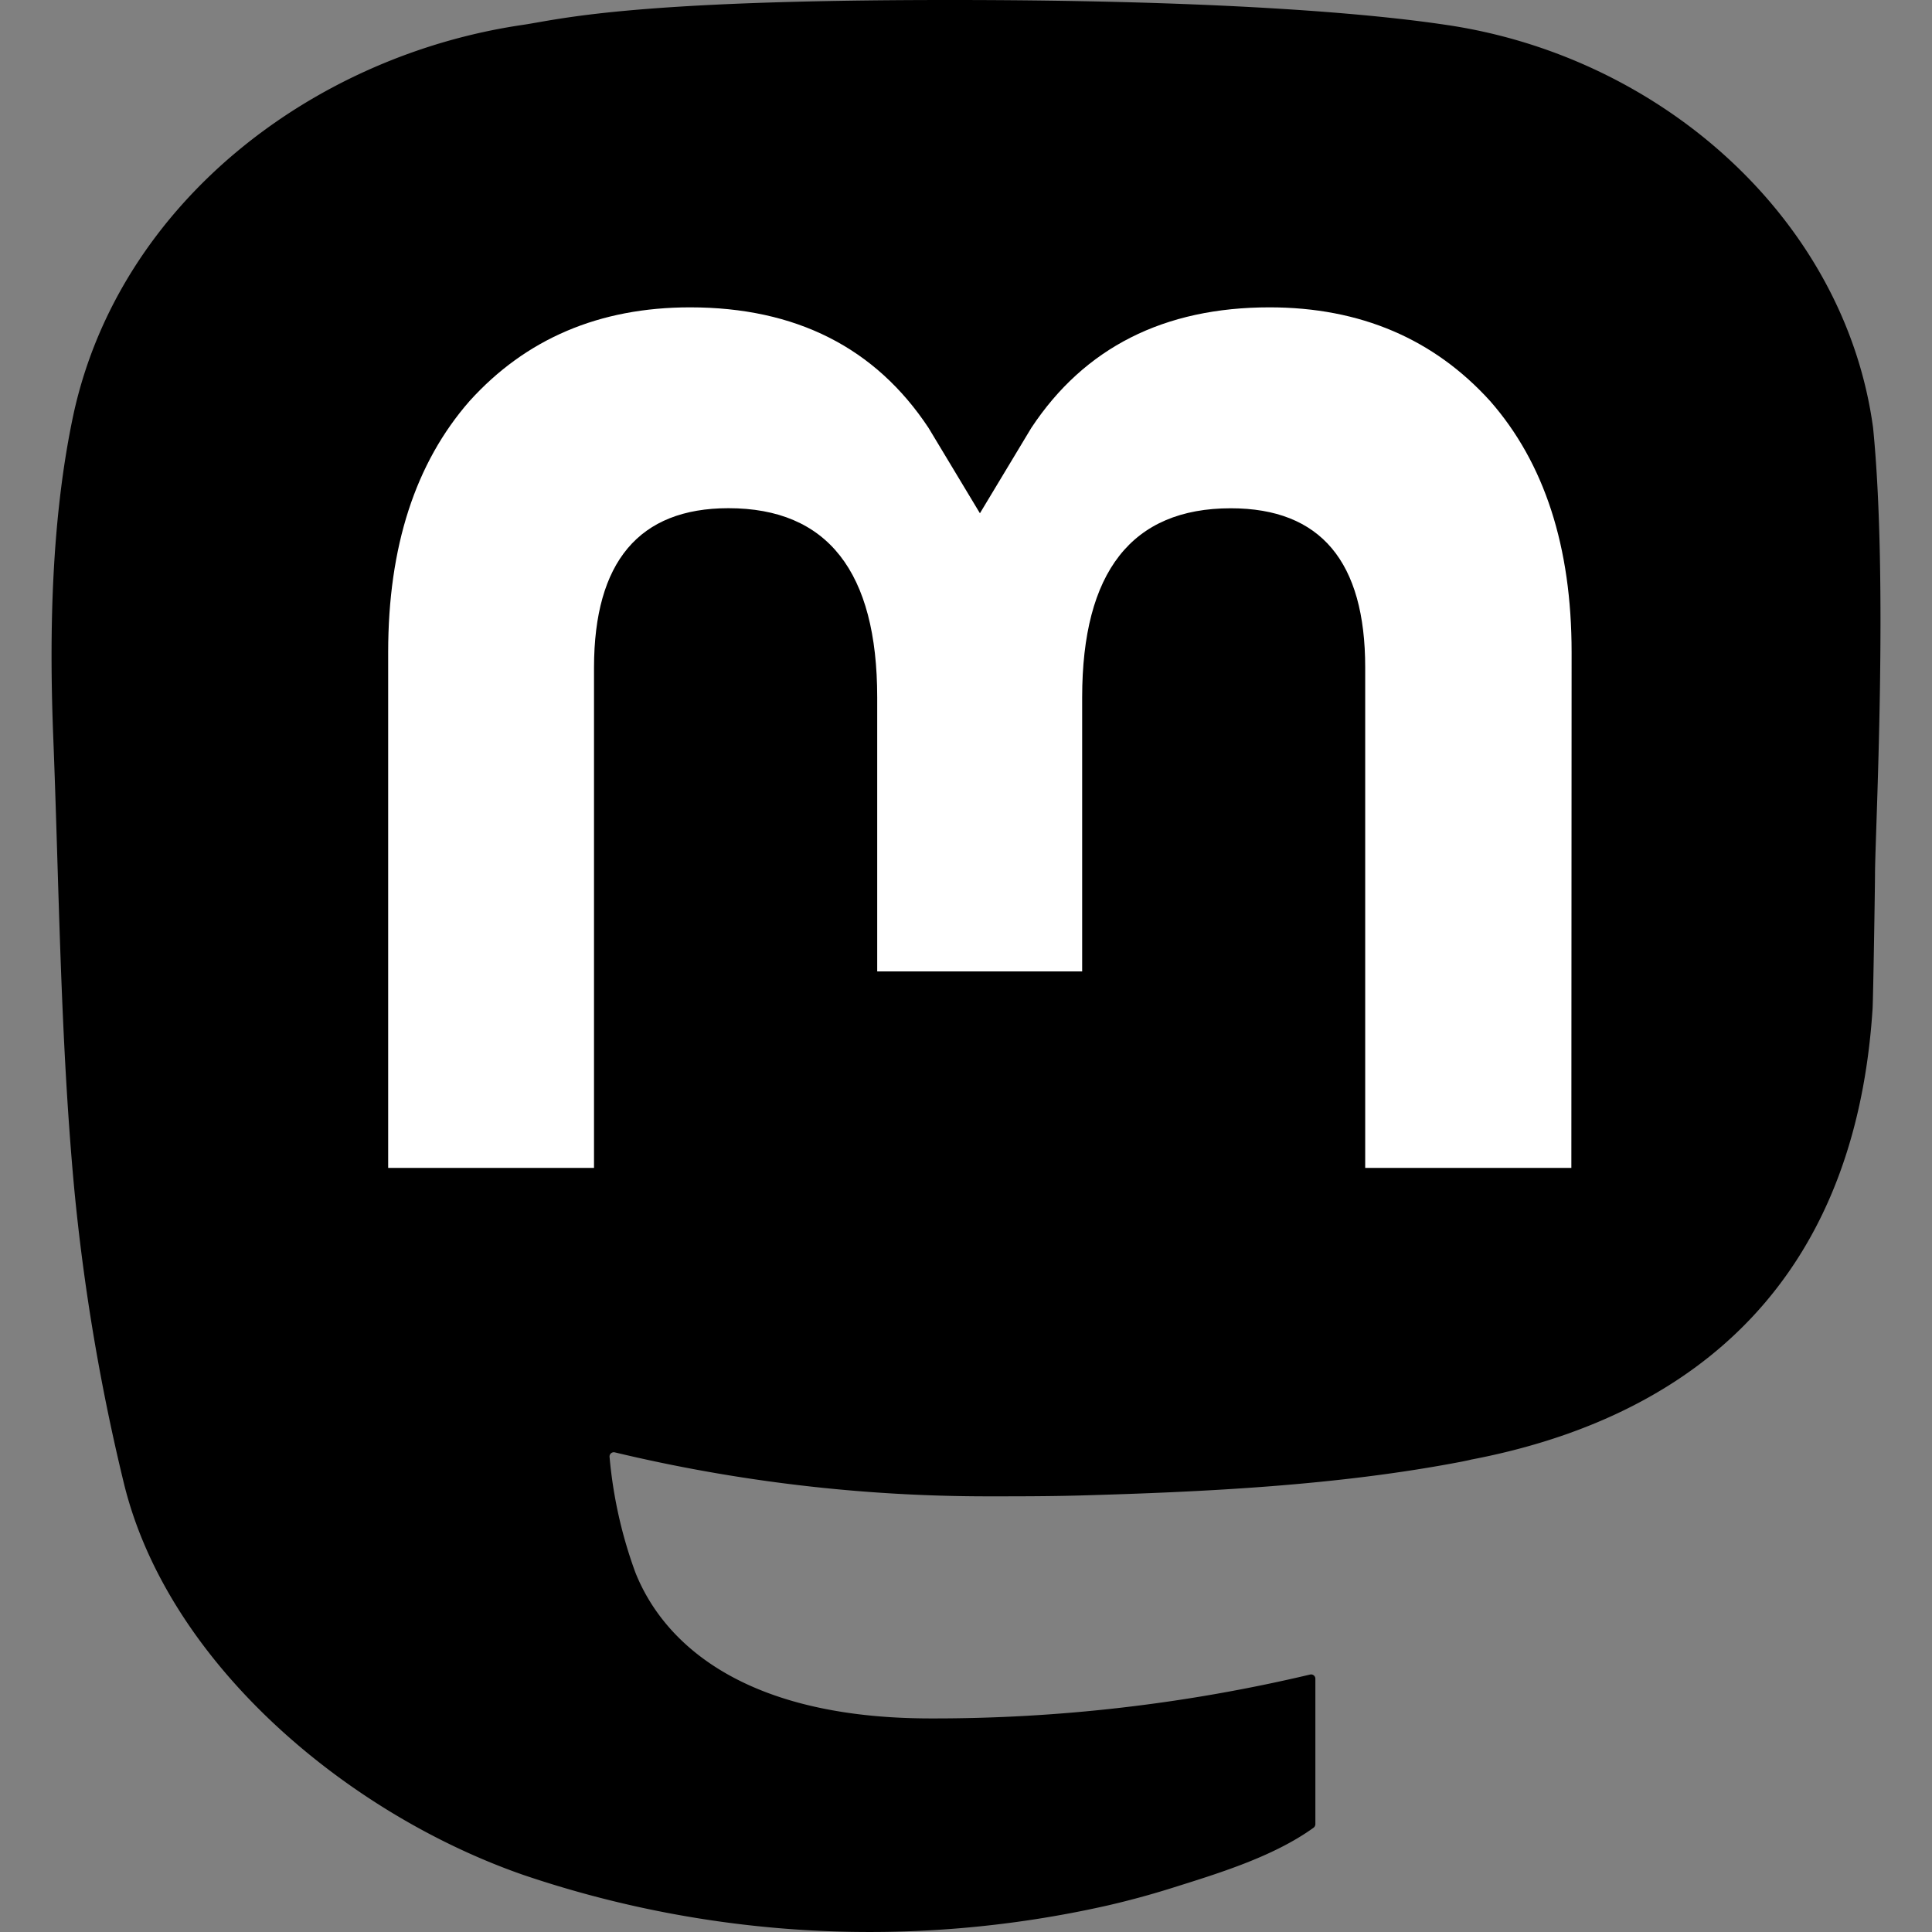 <?xml version="1.0" encoding="UTF-8" standalone="no"?>
<svg
   role="img"
   viewBox="0 0 24 24"
   version="1.1"
   id="svg136"
   xmlns="http://www.w3.org/2000/svg"
   xmlns:svg="http://www.w3.org/2000/svg"
   xmlns:rdf="http://www.w3.org/1999/02/22-rdf-syntax-ns#"
   xmlns:cc="http://creativecommons.org/ns#"
   xmlns:dc="http://purl.org/dc/elements/1.1/">
  <rect x="0" y="0" width="24" height="24" fill="#808080" stroke="none"/>
  <defs
     id="defs140" />
  <title
     id="title132">Mastodon</title>
  <path
     d="M 23.268,5.313 C 22.918,2.735 20.651,0.703 17.964,0.309 17.51,0.242 15.792,0 11.813,0 h -0.03 C 7.803,0 6.948,0.242 6.495,0.309 3.882,0.692 1.496,2.518 0.917,5.127 0.64,6.412 0.61,7.837 0.661,9.143 c 0.074,1.874 0.088,3.745 0.26,5.611 0.118,1.24 0.325,2.47 0.62,3.68 0.55,2.237 2.777,4.098 4.96,4.857 2.336,0.792 4.849,0.923 7.256,0.38 0.265,-0.061 0.527,-0.132 0.786,-0.213 0.585,-0.184 1.27,-0.39 1.774,-0.753 a 0.057,0.057 0 0 0 0.023,-0.043 v -1.809 a 0.052,0.052 0 0 0 -0.02,-0.041 0.053,0.053 0 0 0 -0.046,-0.01 20.282,20.282 0 0 1 -4.709,0.545 c -2.73,0 -3.463,-1.284 -3.674,-1.818 A 5.593,5.593 0 0 1 7.572,18.096 0.053,0.053 0 0 1 7.638,18.042 c 1.517,0.363 3.072,0.546 4.632,0.546 0.376,0 0.75,0 1.125,-0.01 1.57,-0.044 3.224,-0.124 4.768,-0.422 0.038,-0.008 0.077,-0.015 0.11,-0.024 2.435,-0.464 4.753,-1.92 4.989,-5.604 0.008,-0.145 0.03,-1.52 0.03,-1.67 0.002,-0.512 0.167,-3.63 -0.024,-5.545 z"
     id="path1384"
     style="fill:hsl(239.6, 100%, 69.4%);fill-opacity:1" />
  <path
     d="M 19.52,14.508 H 16.959 V 8.29 c 0,-1.309 -0.55,-1.976 -1.67,-1.976 -1.23,0 -1.846,0.79 -1.846,2.35 v 3.403 H 10.897 V 8.663 c 0,-1.56 -0.617,-2.35 -1.848,-2.35 -1.112,0 -1.668,0.668 -1.67,1.977 v 6.218 H 4.822 V 8.102 c 0,-1.31 0.337,-2.35 1.011,-3.12 0.696,-0.77 1.608,-1.164 2.74,-1.164 1.311,0 2.302,0.5 2.962,1.498 l 0.638,1.06 0.638,-1.06 c 0.66,-0.999 1.65,-1.498 2.96,-1.498 1.13,0 2.043,0.395 2.74,1.164 0.675,0.77 1.012,1.81 1.012,3.12 z"
     id="path1388"
     style="fill:#ffffff" />
</svg>
